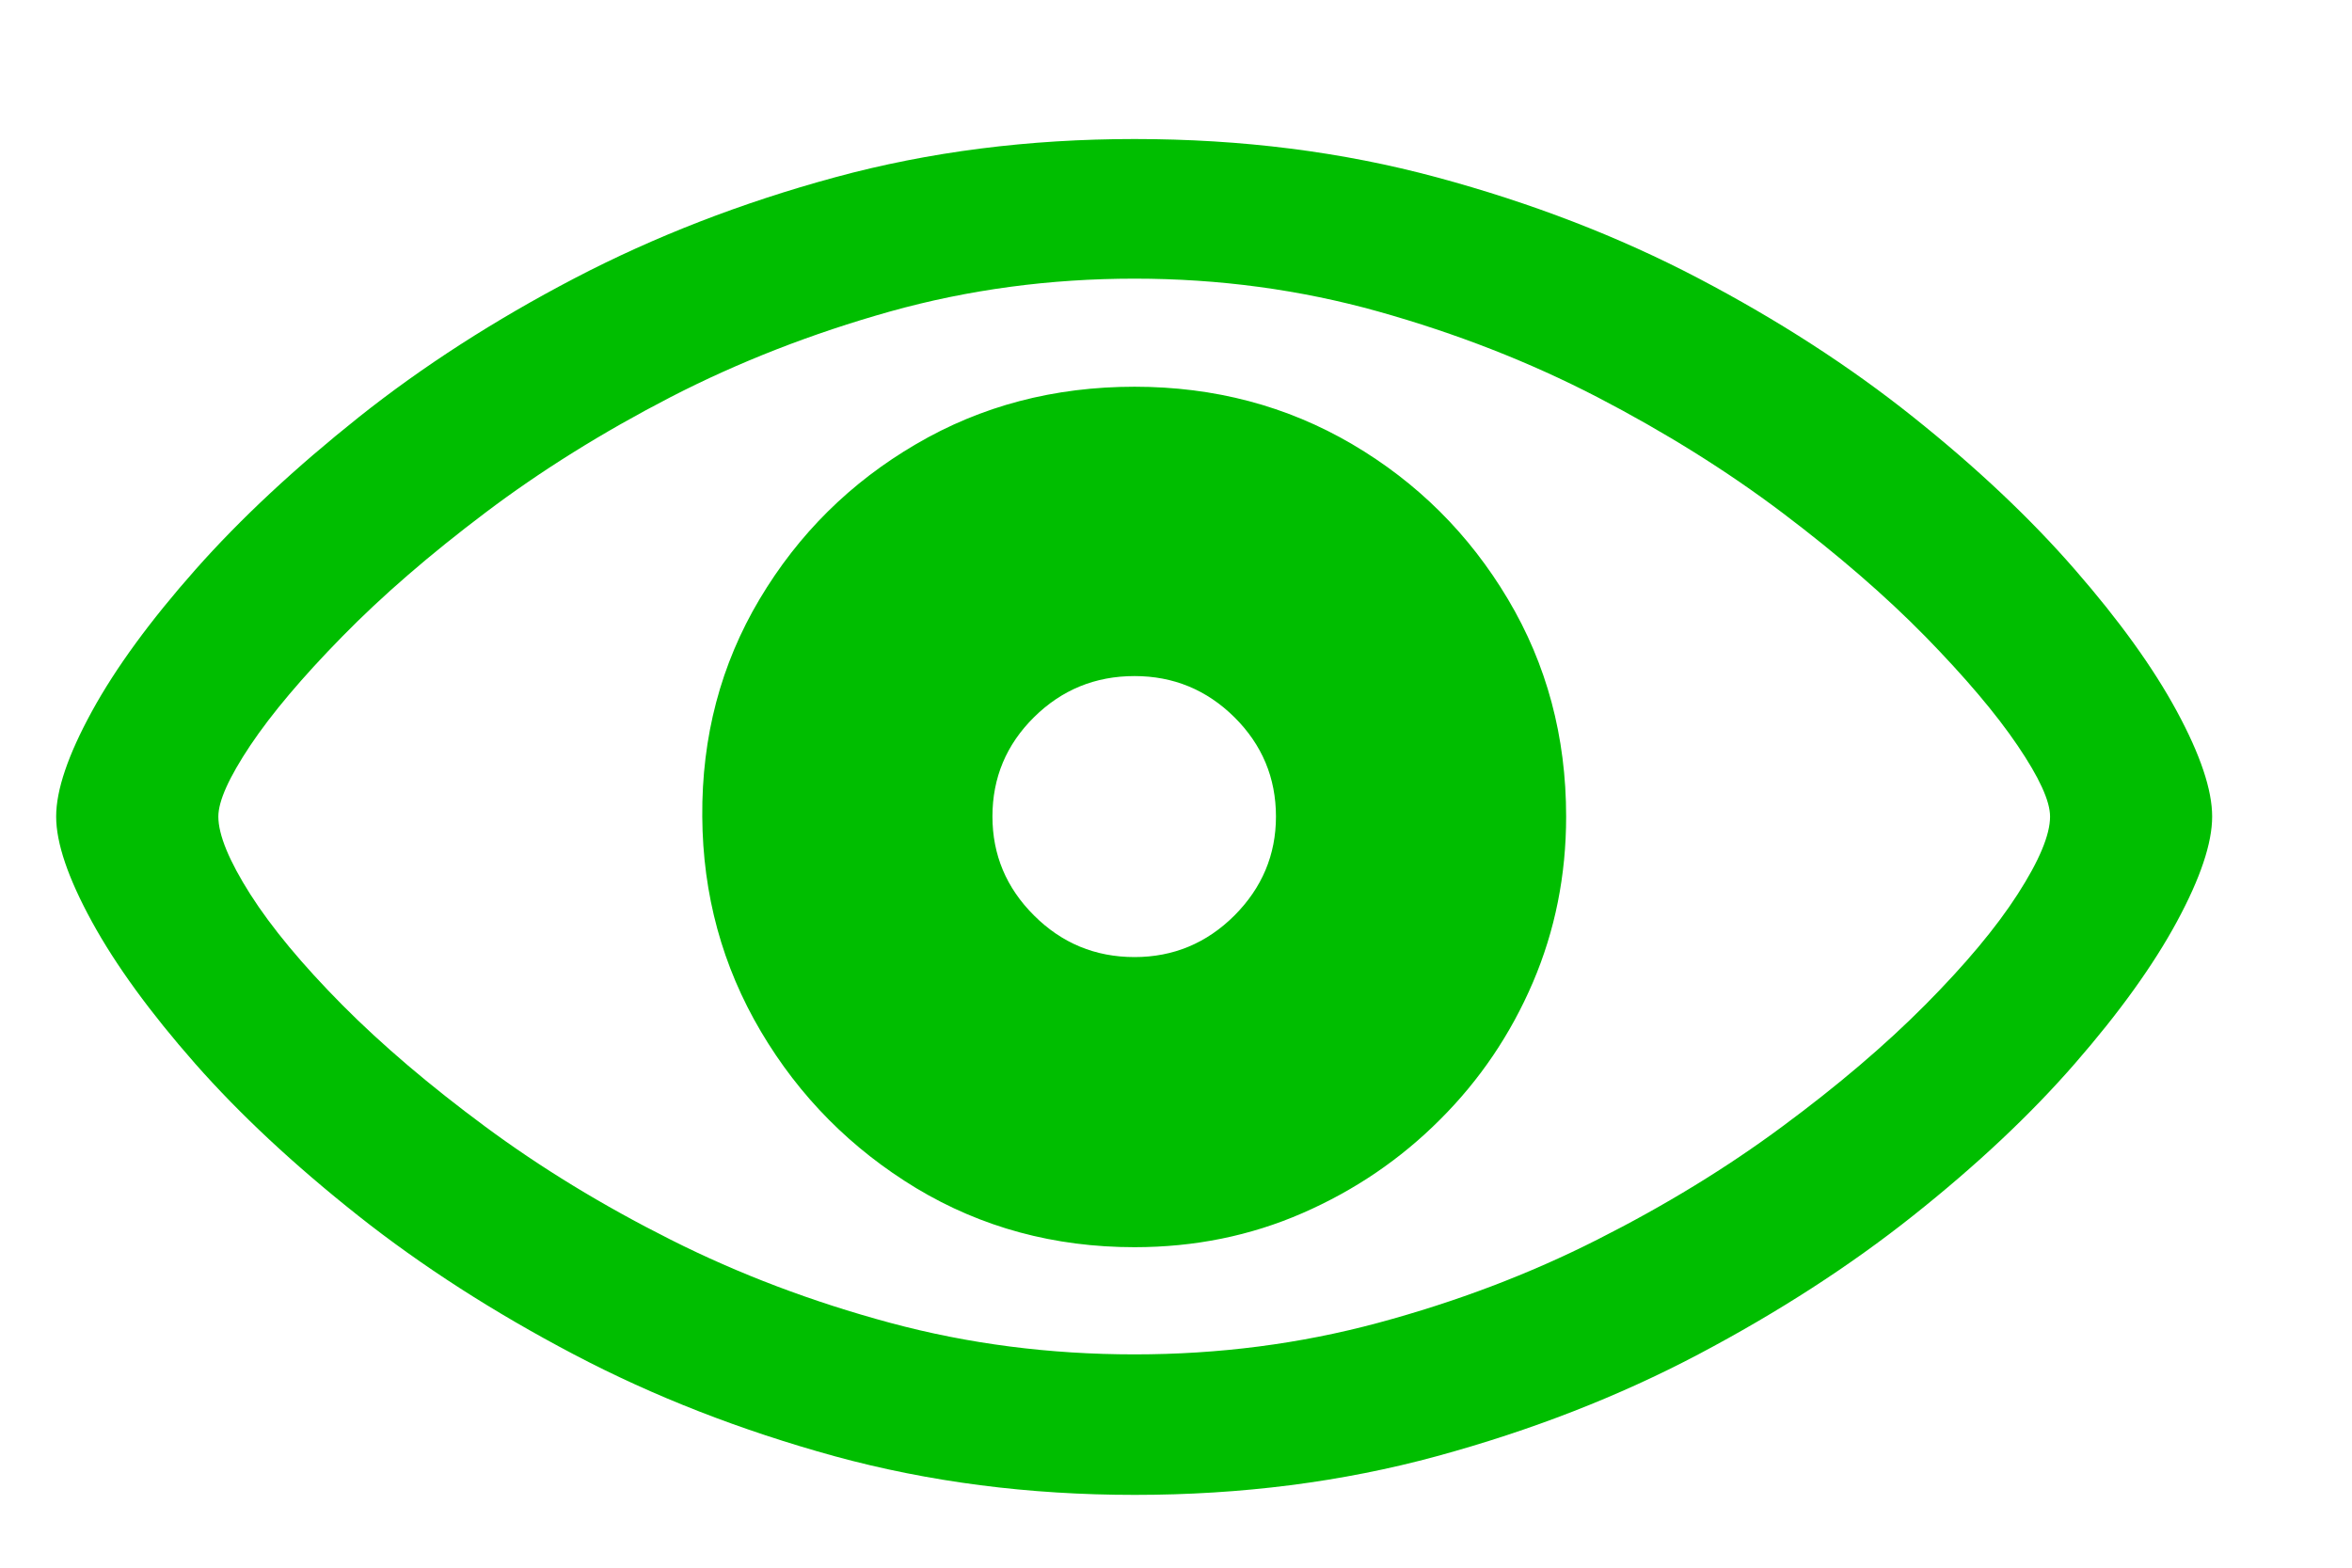 <svg xmlns="http://www.w3.org/2000/svg" width="24" height="16" viewBox="0 0 24 16">
    <defs>
        <filter id="scr1y8sifa">
            <feColorMatrix in="SourceGraphic" values="0 0 0 0 0.404 0 0 0 0 0.337 0 0 0 0 0.839 0 0 0 1 0"/>
        </filter>
    </defs>
    <g fill="none" fill-rule="evenodd">
        <g filter="url(#scr1y8sifa)" transform="translate(-2807, -7417)">
            <g fill="#00BE00">
                <path d="M11.077 14.757c1.092 0 2.12-.132 3.085-.395.964-.263 1.853-.609 2.668-1.039.814-.43 1.545-.902 2.193-1.417.648-.515 1.198-1.032 1.65-1.552.453-.52.8-1.003 1.04-1.447.24-.444.36-.802.36-1.073 0-.272-.12-.63-.36-1.074-.24-.444-.587-.926-1.04-1.446-.452-.52-1.002-1.04-1.65-1.557-.648-.518-1.379-.99-2.193-1.417-.815-.427-1.704-.77-2.668-1.03-.965-.261-1.993-.391-3.085-.391-1.08 0-2.098.13-3.054.39s-1.842.604-2.66 1.031c-.817.427-1.551.9-2.201 1.417-.65.518-1.207 1.036-1.668 1.557-.46.52-.813 1.002-1.056 1.446-.243.444-.365.802-.365 1.074 0 .271.122.629.365 1.073.243.444.594.926 1.052 1.447.458.52 1.013 1.037 1.663 1.552.65.515 1.384.987 2.202 1.417.817.43 1.705.776 2.664 1.04.959.262 1.978.394 3.058.394zm0-1.434c-.865 0-1.696-.107-2.494-.322-.797-.215-1.544-.498-2.24-.849-.696-.35-1.326-.735-1.892-1.154-.565-.418-1.052-.832-1.46-1.243-.406-.41-.719-.786-.937-1.128-.217-.342-.326-.607-.326-.793 0-.159.109-.4.326-.726.218-.325.53-.695.938-1.111.407-.416.894-.837 1.46-1.264.565-.427 1.195-.82 1.891-1.18.696-.359 1.443-.65 2.24-.874.798-.223 1.63-.335 2.494-.335.86 0 1.689.112 2.486.335.798.224 1.543.515 2.236.874.693.36 1.322.753 1.888 1.18.565.427 1.052.848 1.46 1.264.406.416.72.786.94 1.111.221.326.332.567.332.726 0 .186-.11.45-.331.793-.22.342-.535.718-.942 1.128-.407.41-.894.825-1.46 1.243-.565.419-1.194.804-1.887 1.154-.693.351-1.438.634-2.236.849-.797.215-1.626.322-2.486.322zm0-1.094c.611 0 1.183-.116 1.714-.348.532-.232 1-.55 1.404-.955.405-.404.72-.87.947-1.4.226-.529.339-1.093.339-1.692 0-.815-.198-1.554-.594-2.219-.396-.665-.926-1.192-1.59-1.582-.665-.39-1.405-.586-2.22-.586-.82 0-1.563.195-2.23.586-.668.39-1.2.917-1.596 1.582-.396.665-.591 1.404-.585 2.219.005.797.205 1.528.598 2.193s.922 1.198 1.586 1.6c.665.4 1.407.602 2.227.602zm0-2.961c-.401 0-.743-.142-1.026-.425-.283-.282-.424-.619-.424-1.01 0-.395.141-.733.424-1.013.283-.28.625-.42 1.026-.42.396 0 .736.14 1.019.42.282.28.424.618.424 1.014 0 .39-.142.727-.424 1.01-.283.282-.623.424-1.019.424z" transform="translate(2807.5, 7417.5)"/>
            </g>
        </g>
    </g>
</svg>
